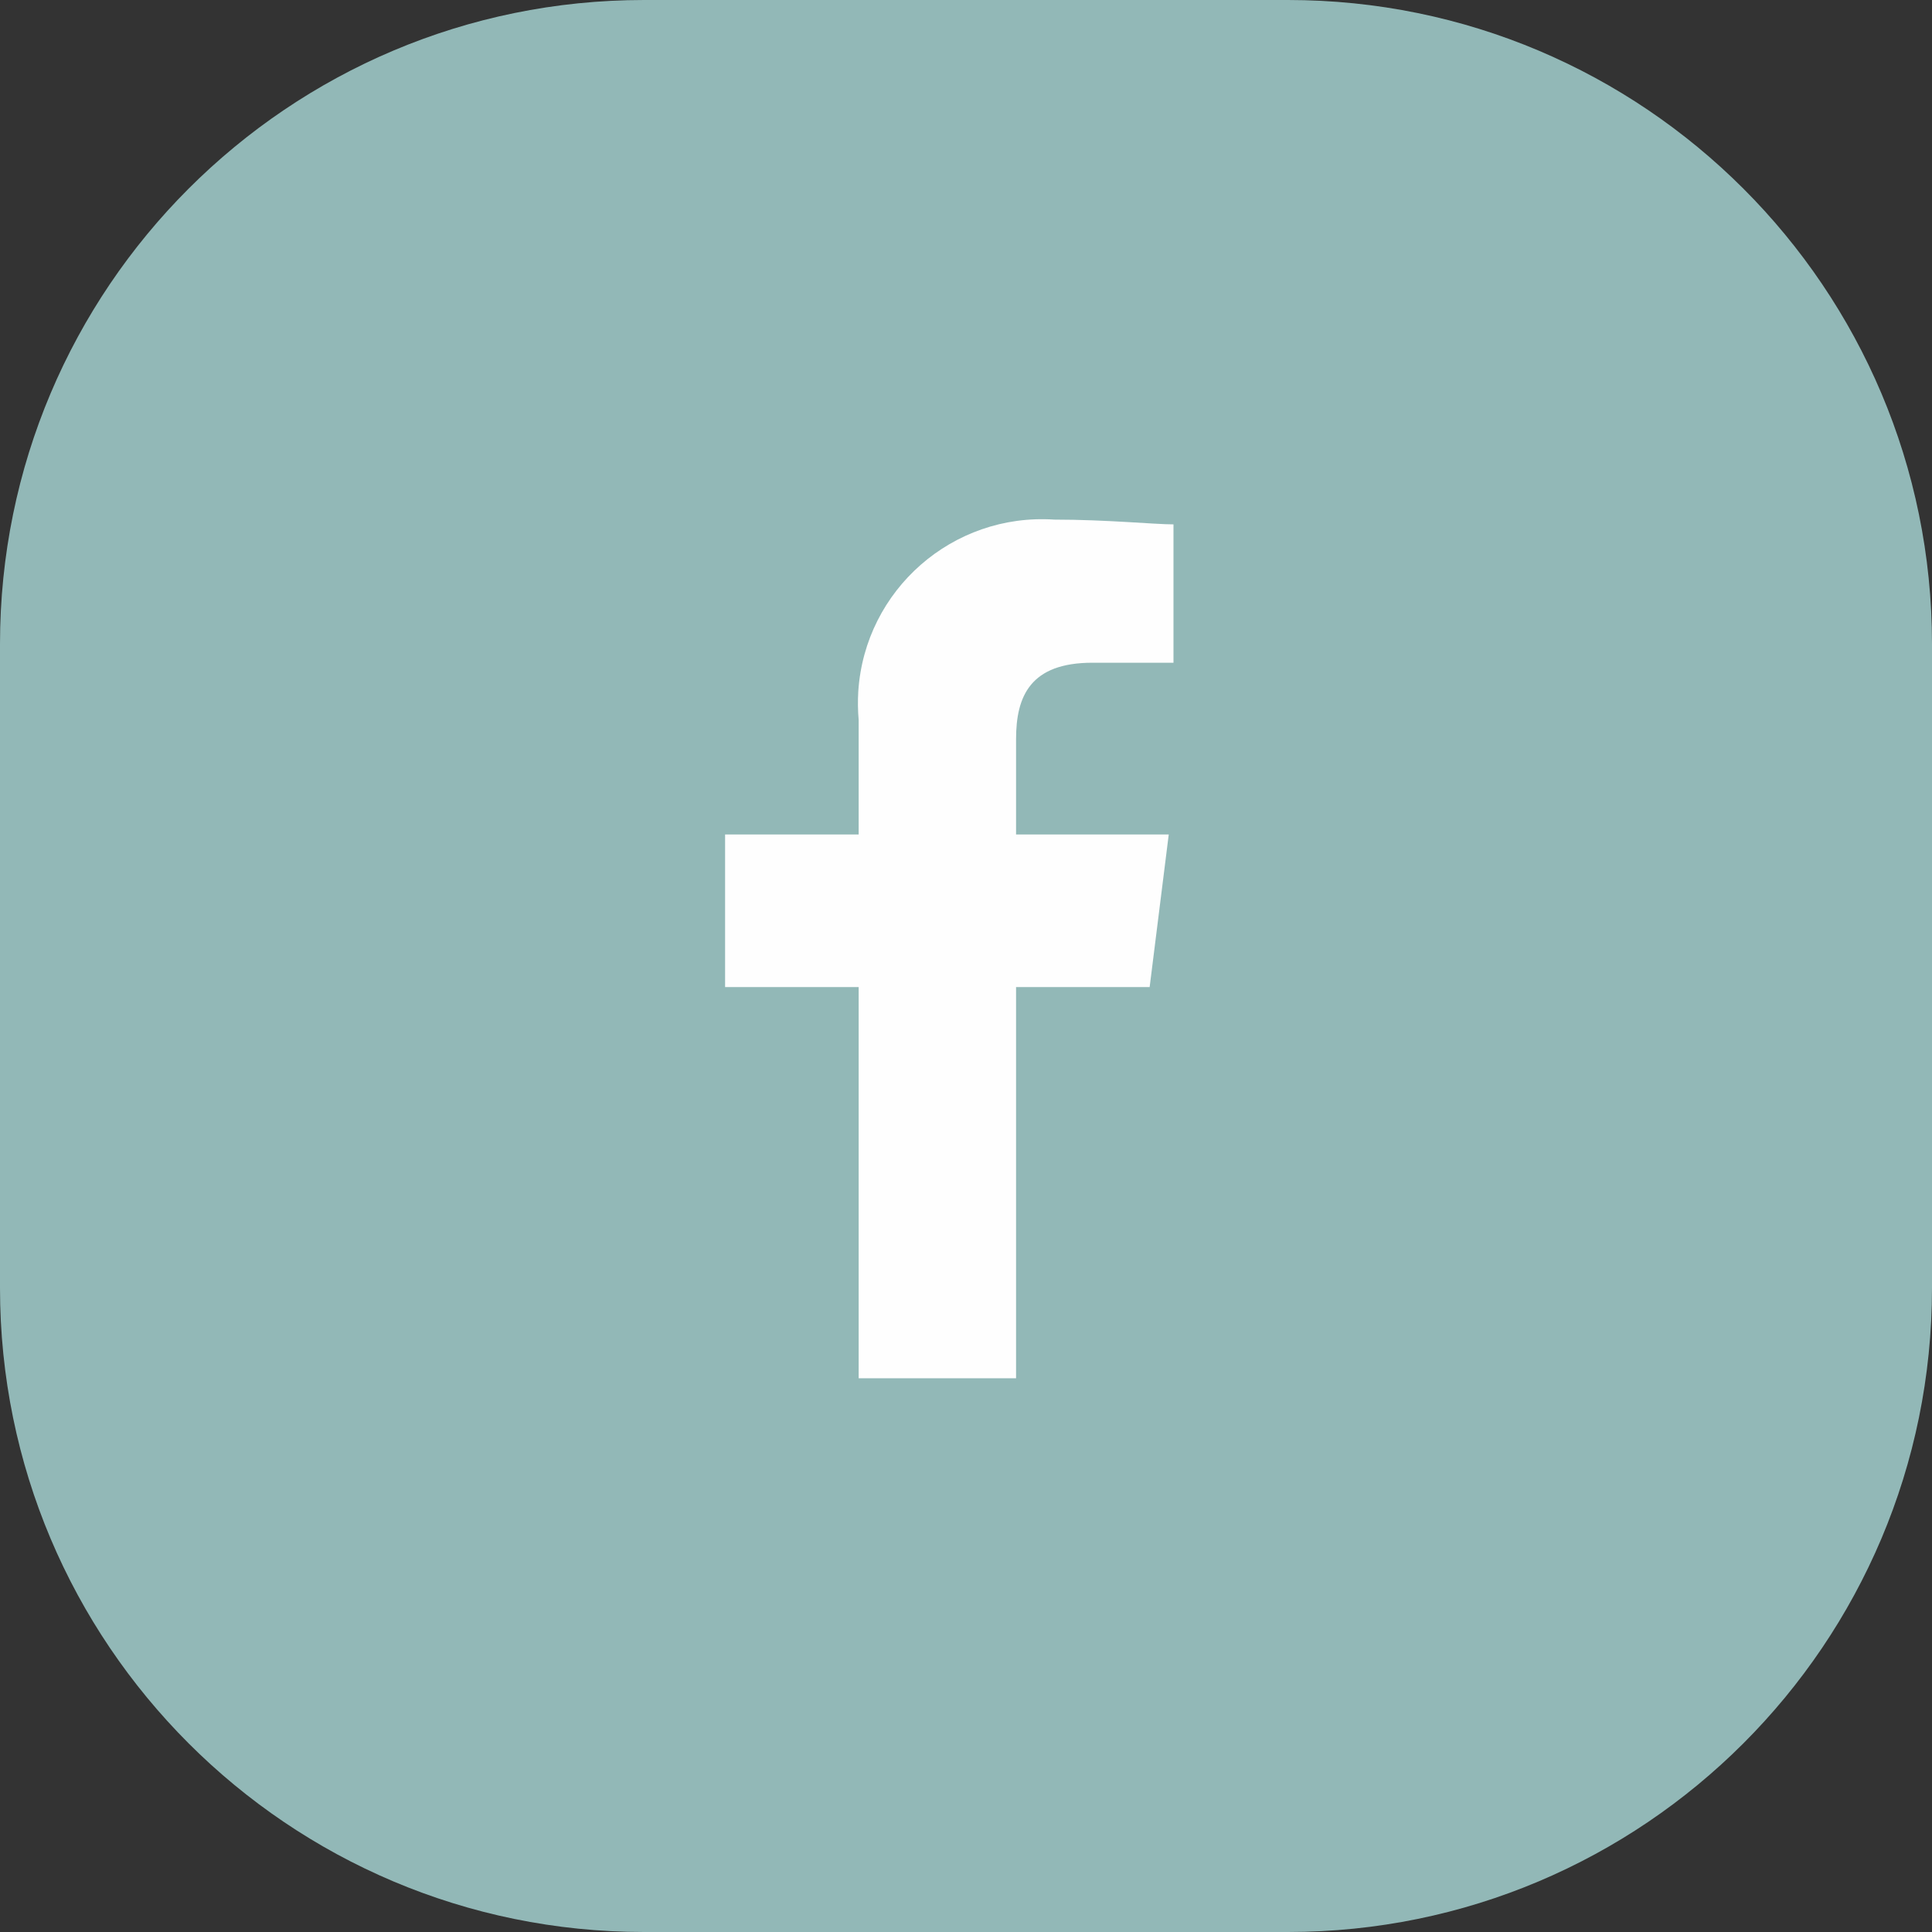 <svg width="36" height="36" xmlns="http://www.w3.org/2000/svg" xmlns:xlink="http://www.w3.org/1999/xlink" overflow="hidden"><rect width="100%" height="100%" fill="#333333" stroke="none"/><defs><clipPath id="clip0"><rect x="0" y="0" width="36" height="36"/></clipPath></defs><g clip-path="url(#clip0)"><path d="M24 0C30.627-3.55271e-15 36 5.373 36 12L36 24C36 30.627 30.627 36 24 36L12 36C5.373 36 0 30.627 0 24L0 12C-1.77636e-15 5.373 5.373 0 12 0Z" fill="#92B8B7"/><path d="M18.933 25.682 18.933 18.393 21.422 18.393 21.778 15.549 18.933 15.549 18.933 13.771C18.933 12.971 19.2 12.349 20.355 12.349L21.866 12.349 21.866 9.771C21.511 9.771 20.622 9.682 19.644 9.682 17.753 9.557 16.119 10.988 15.993 12.879 15.982 13.057 15.984 13.237 16 13.415L16 15.549 13.511 15.549 13.511 18.393 16 18.393 16 25.682Z" fill="#FEFEFE" fill-rule="evenodd"/></g></svg>